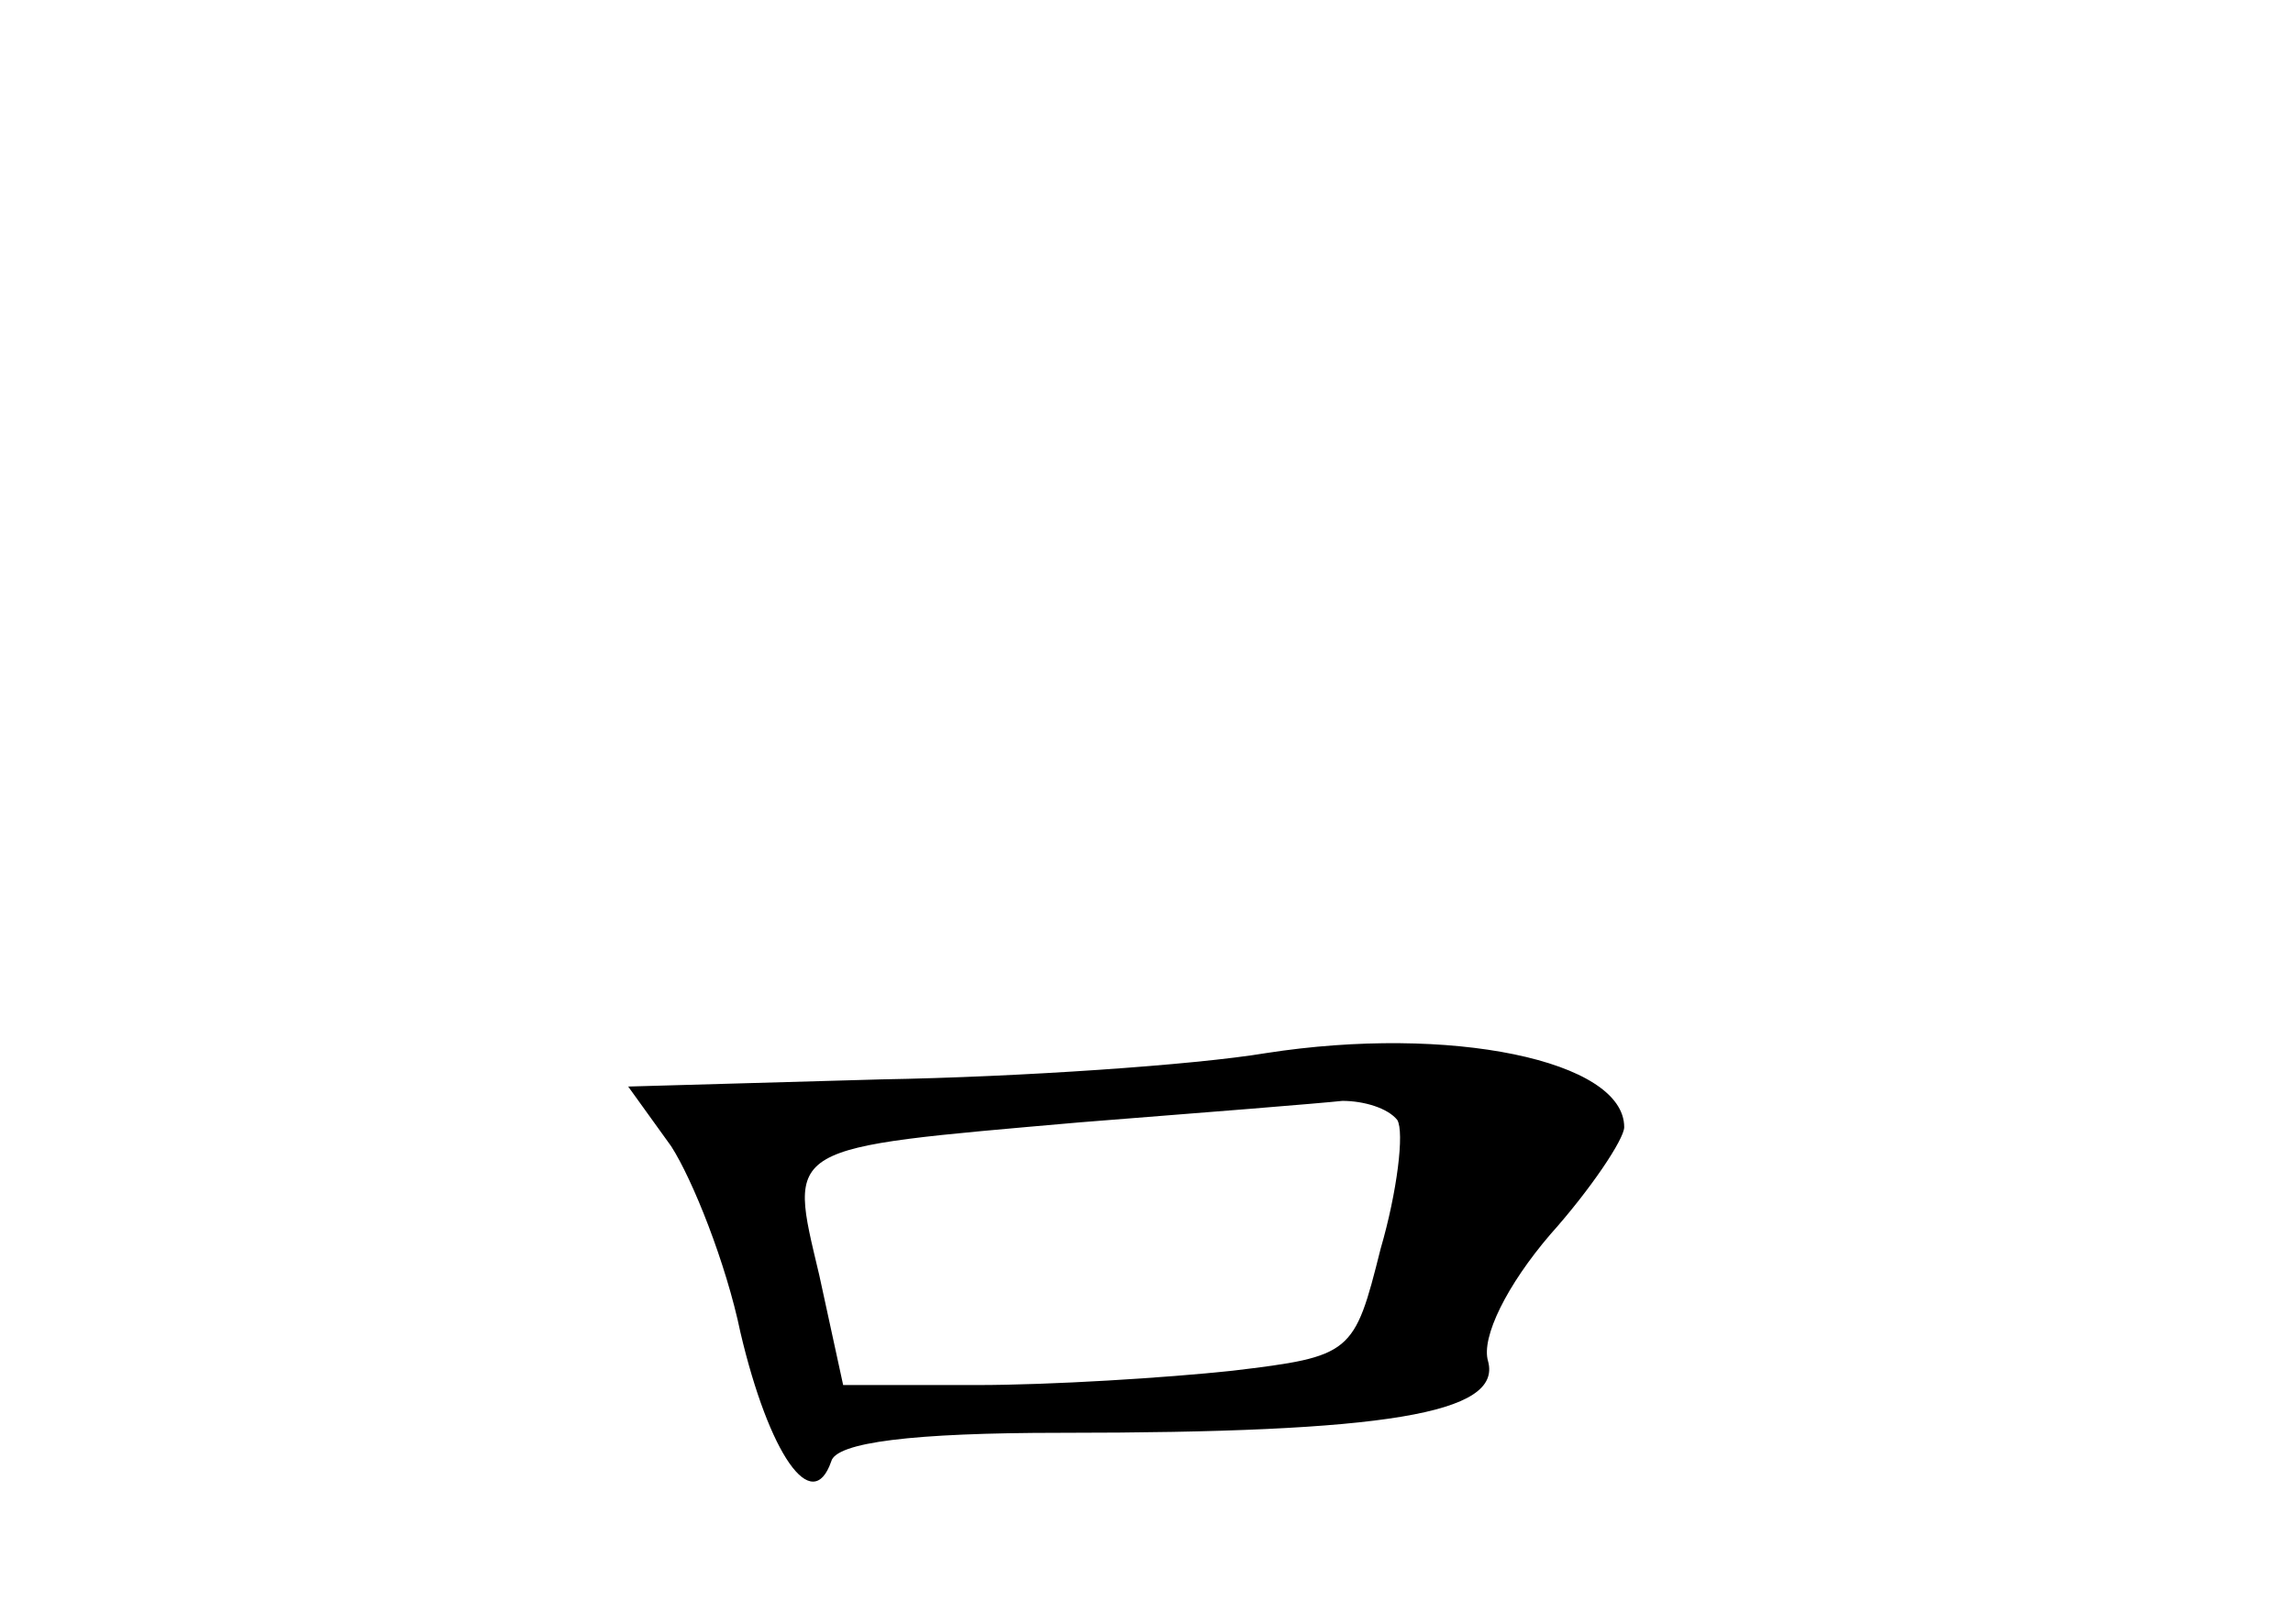 <?xml version="1.0" standalone="no"?>
<!DOCTYPE svg PUBLIC "-//W3C//DTD SVG 20010904//EN"
 "http://www.w3.org/TR/2001/REC-SVG-20010904/DTD/svg10.dtd">
<svg version="1.0" xmlns="http://www.w3.org/2000/svg"
 width="96pt" height="68pt" viewBox="0 0 96 68"
 preserveAspectRatio="xMidYMid meet">
<g transform="translate(0,68) scale(0.1,-0.1)"
fill="#000000" stroke="none">
<path d="M530 239 c-30 -5 -103 -10 -161 -11 l-106 -3 18 -25 c9 -14 23 -49
29 -78 12 -51 30 -77 38 -54 2 8 34 12 96 12 136 0 185 8 179 30 -3 10 8 32
26 53 17 19 31 40 31 45 0 28 -73 43 -150 31z m55 -28 c3 -5 0 -30 -7 -54 -11
-44 -12 -45 -62 -51 -28 -3 -76 -6 -107 -6 l-56 0 -10 46 c-13 55 -16 53 109
64 51 4 101 8 110 9 9 0 19 -3 23 -8z"/>
</g>
</svg>
